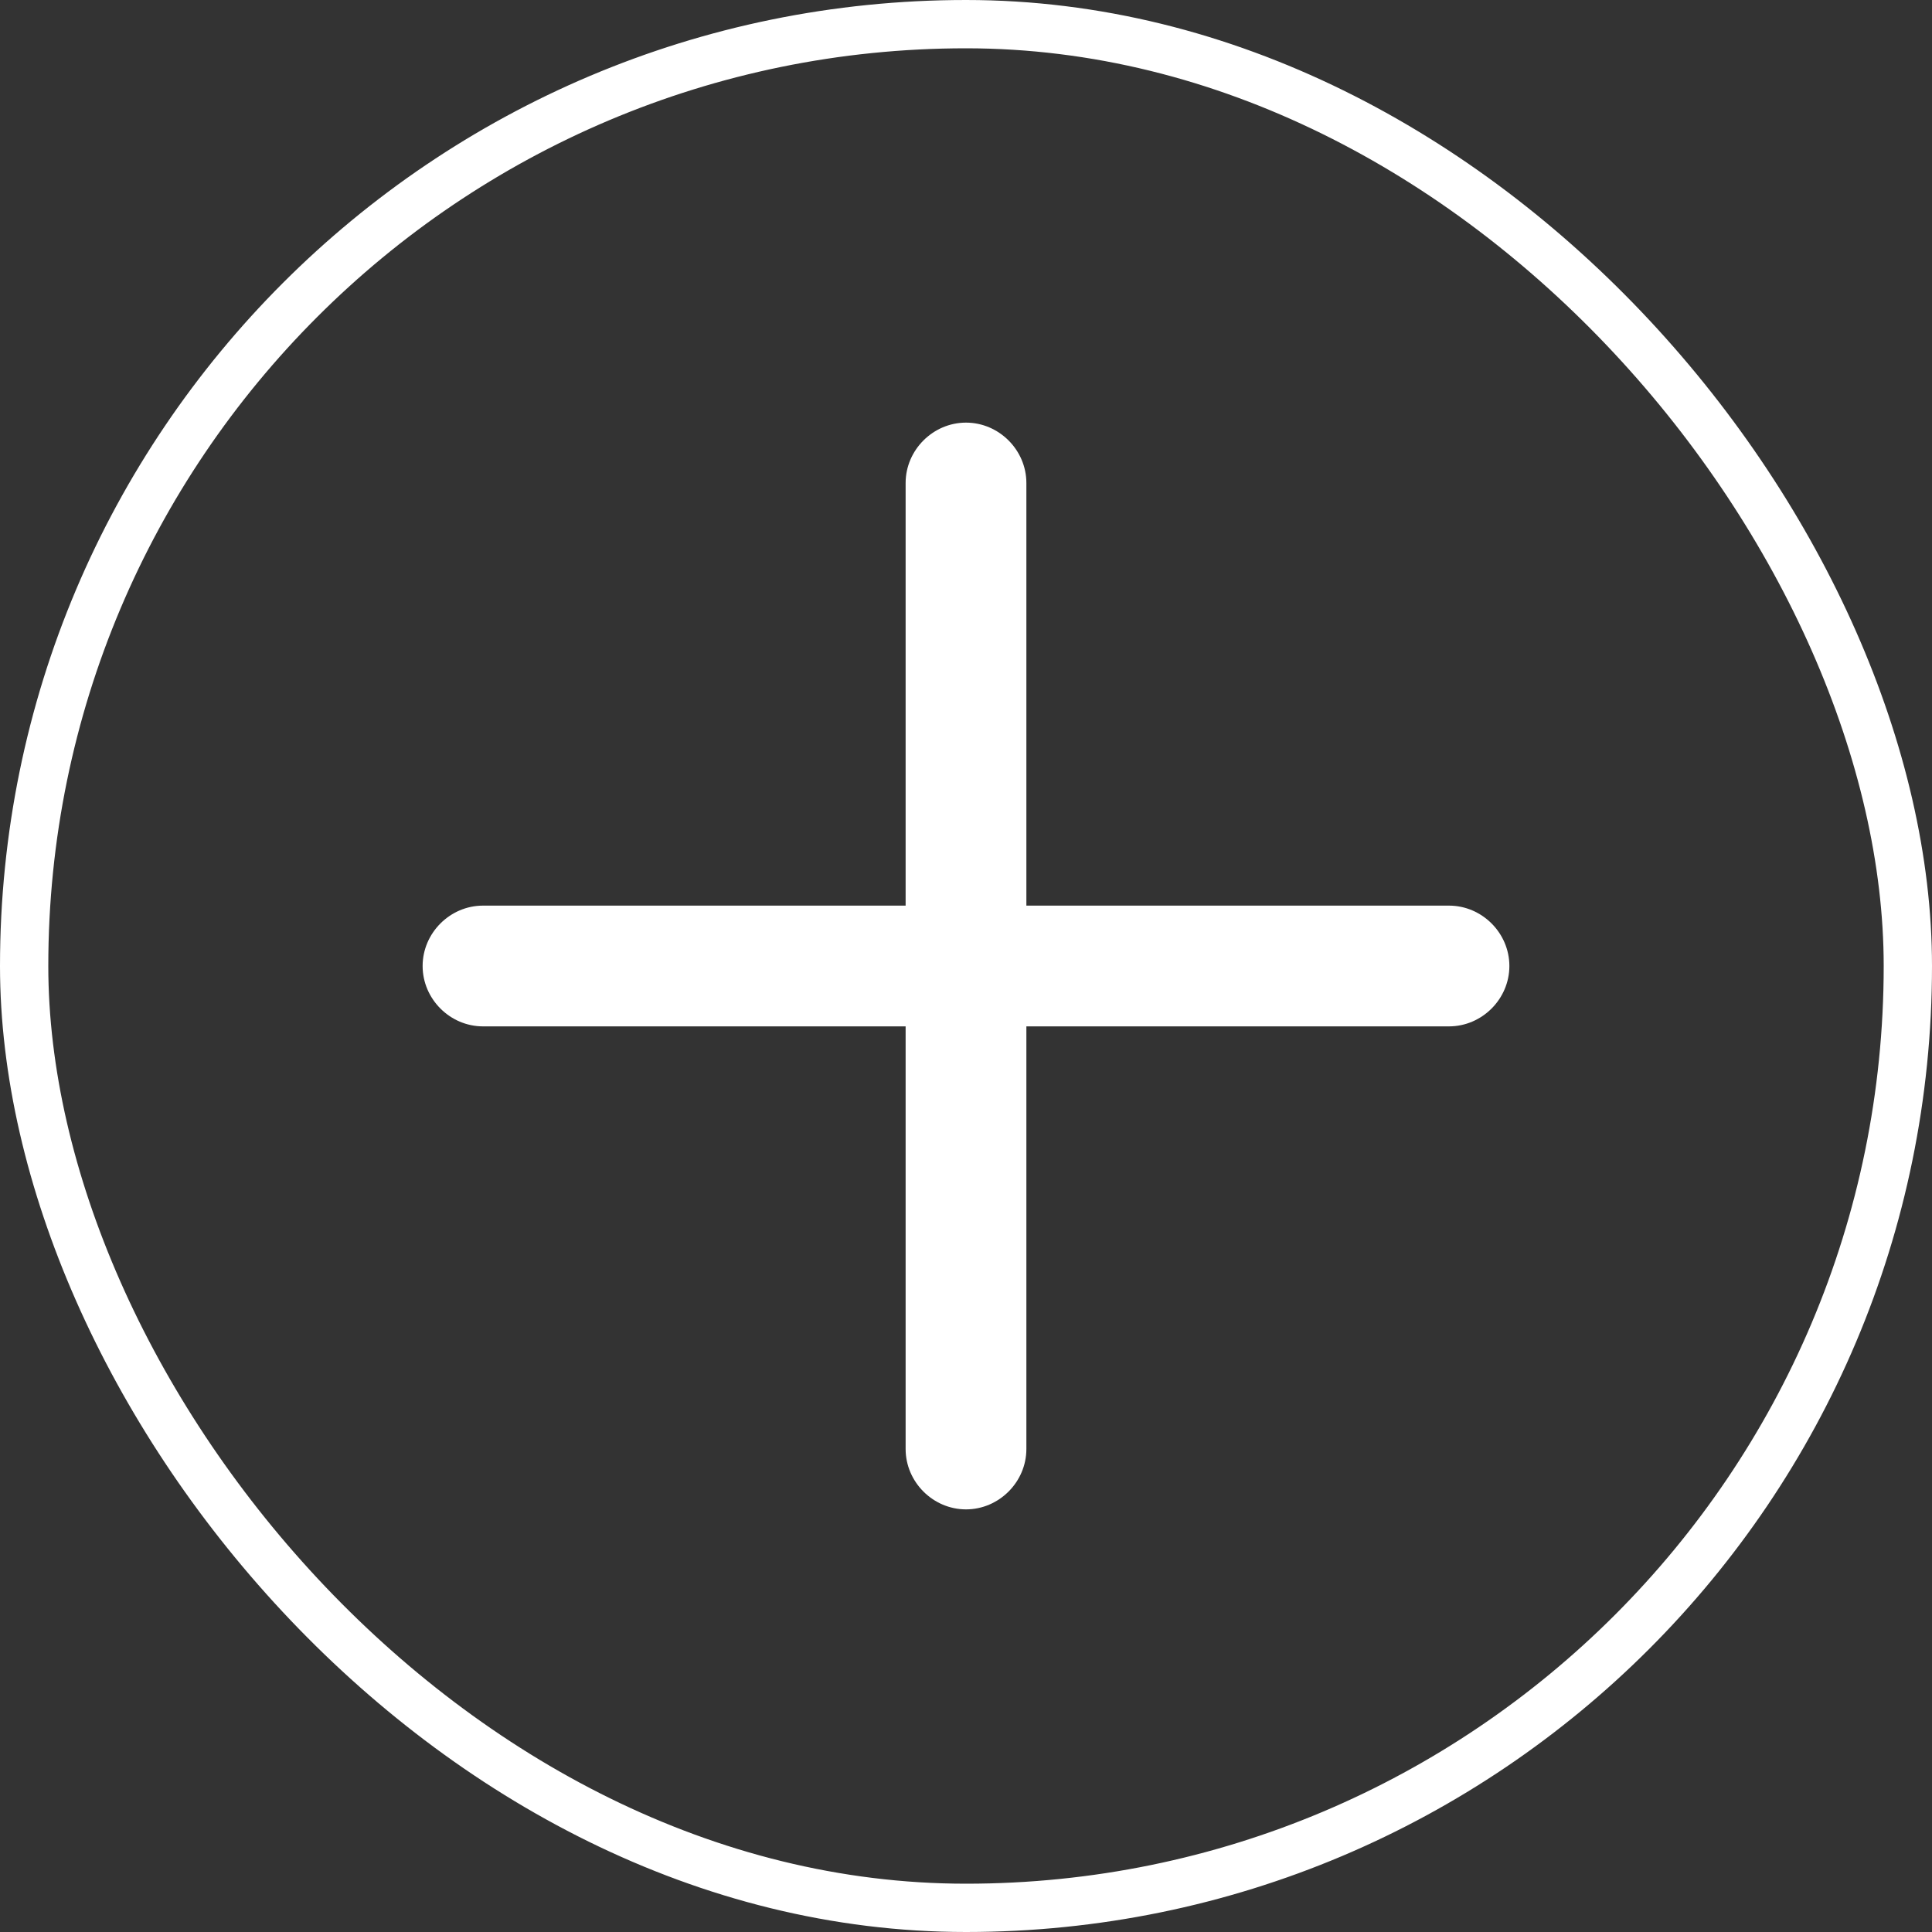 <svg width="40" height="40" viewBox="0 0 40 40" fill="none" xmlns="http://www.w3.org/2000/svg">
<rect x="0" y="0" width="40" height="40" fill="#333333" stroke="none"/>
<rect x="0.5" y="0.5" width="39" height="39" rx="19.5" stroke="white"/>
<path d="M30 21.25H10C9.317 21.25 8.75 20.683 8.75 20C8.75 19.317 9.317 18.75 10 18.75H30C30.683 18.75 31.25 19.317 31.25 20C31.25 20.683 30.683 21.25 30 21.25Z" fill="white"/>
<path d="M21.25 10V30C21.25 30.683 20.683 31.25 20 31.25C19.317 31.25 18.75 30.683 18.75 30V10C18.75 9.317 19.317 8.75 20 8.75C20.683 8.75 21.25 9.317 21.25 10Z" fill="white"/>
</svg>
